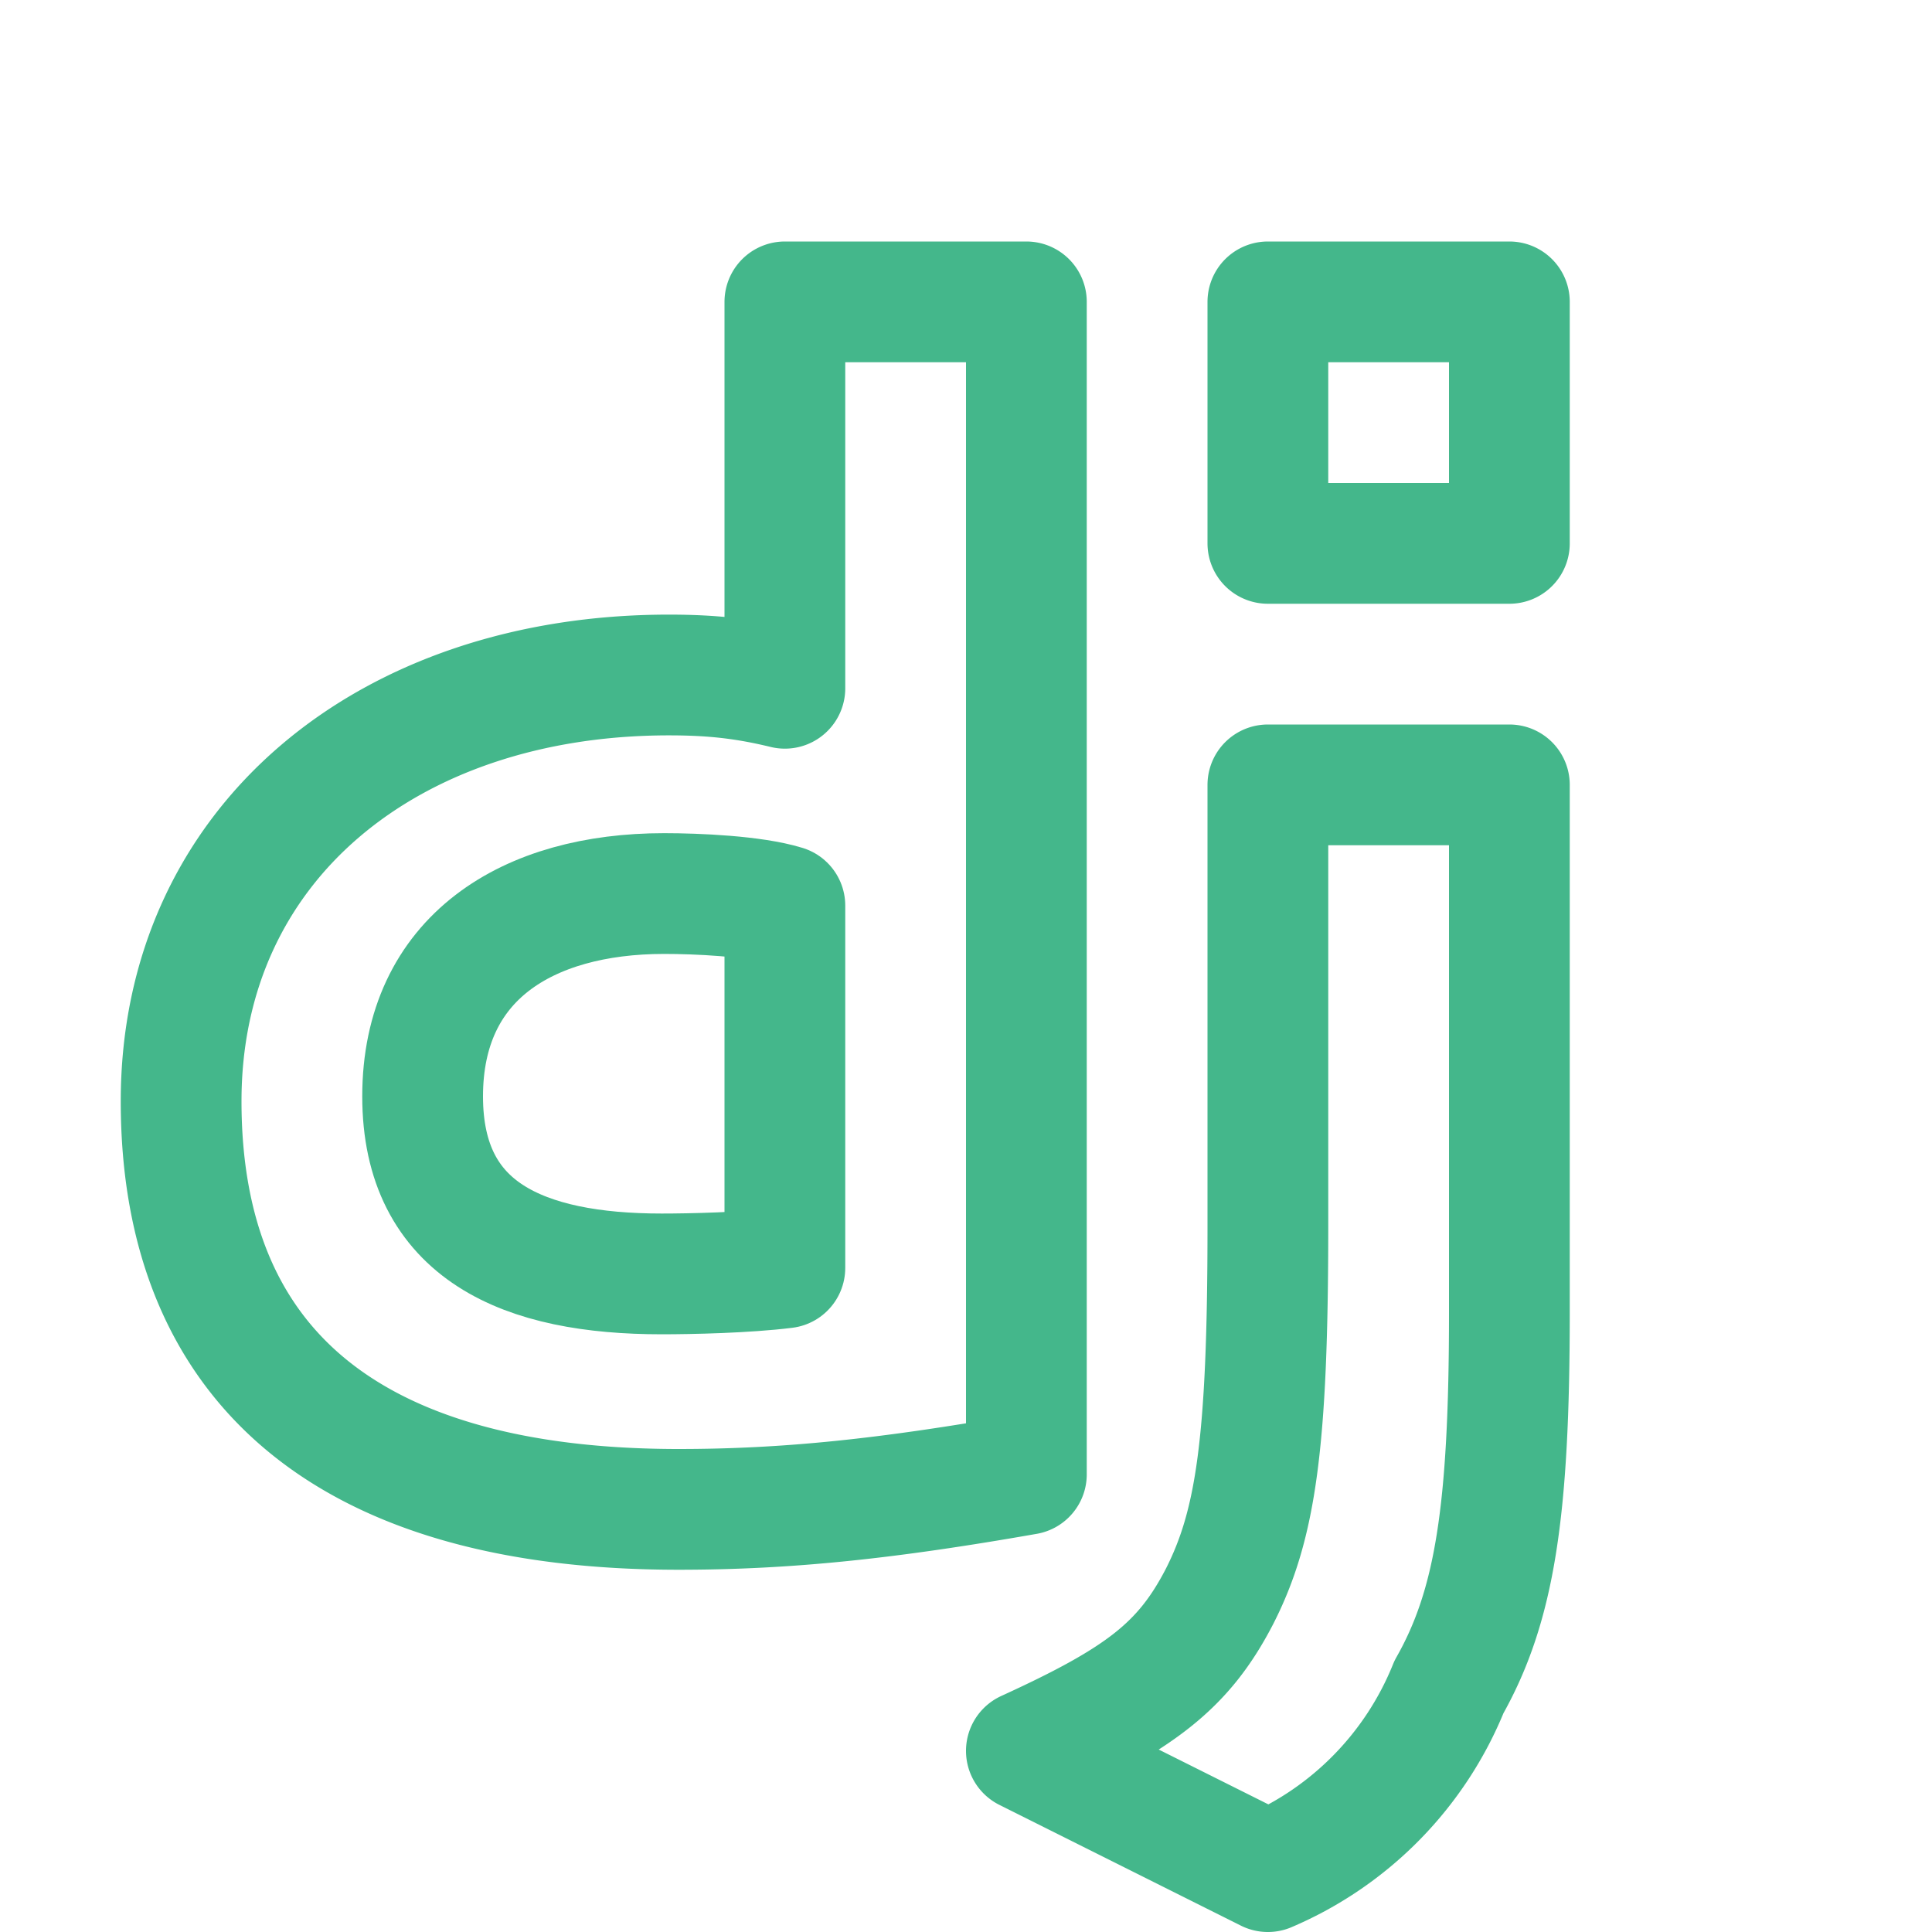 <svg xmlns="http://www.w3.org/2000/svg" width="1em" height="1em" viewBox="0 0 16 16"><g fill="none" stroke="#44b78b" stroke-linecap="round" stroke-linejoin="round"><path d="M12.5 6.5v4.37c0 1.64-.12 2.43-.5 3.1a2.8 2.8 0 0 1-1.5 1.53l-2-1c.94-.43 1.3-.7 1.6-1.28c.3-.59.4-1.27.4-3.06V6.5zm0-2h-2v-2h2zm-4 7.71c-1.14.2-1.97.29-2.88.29c-2.7 0-4.12-1.16-4.12-3.38c0-2.14 1.72-3.53 4.04-3.53c.36 0 .63.03.96.11V2.5h2z"/><path d="M3.5 9.08c0 1.12.84 1.47 1.98 1.47c.24 0 .7-.01 1.02-.05v-3c-.26-.08-.73-.1-1-.1c-1.13 0-2 .53-2 1.68"/></g></svg>